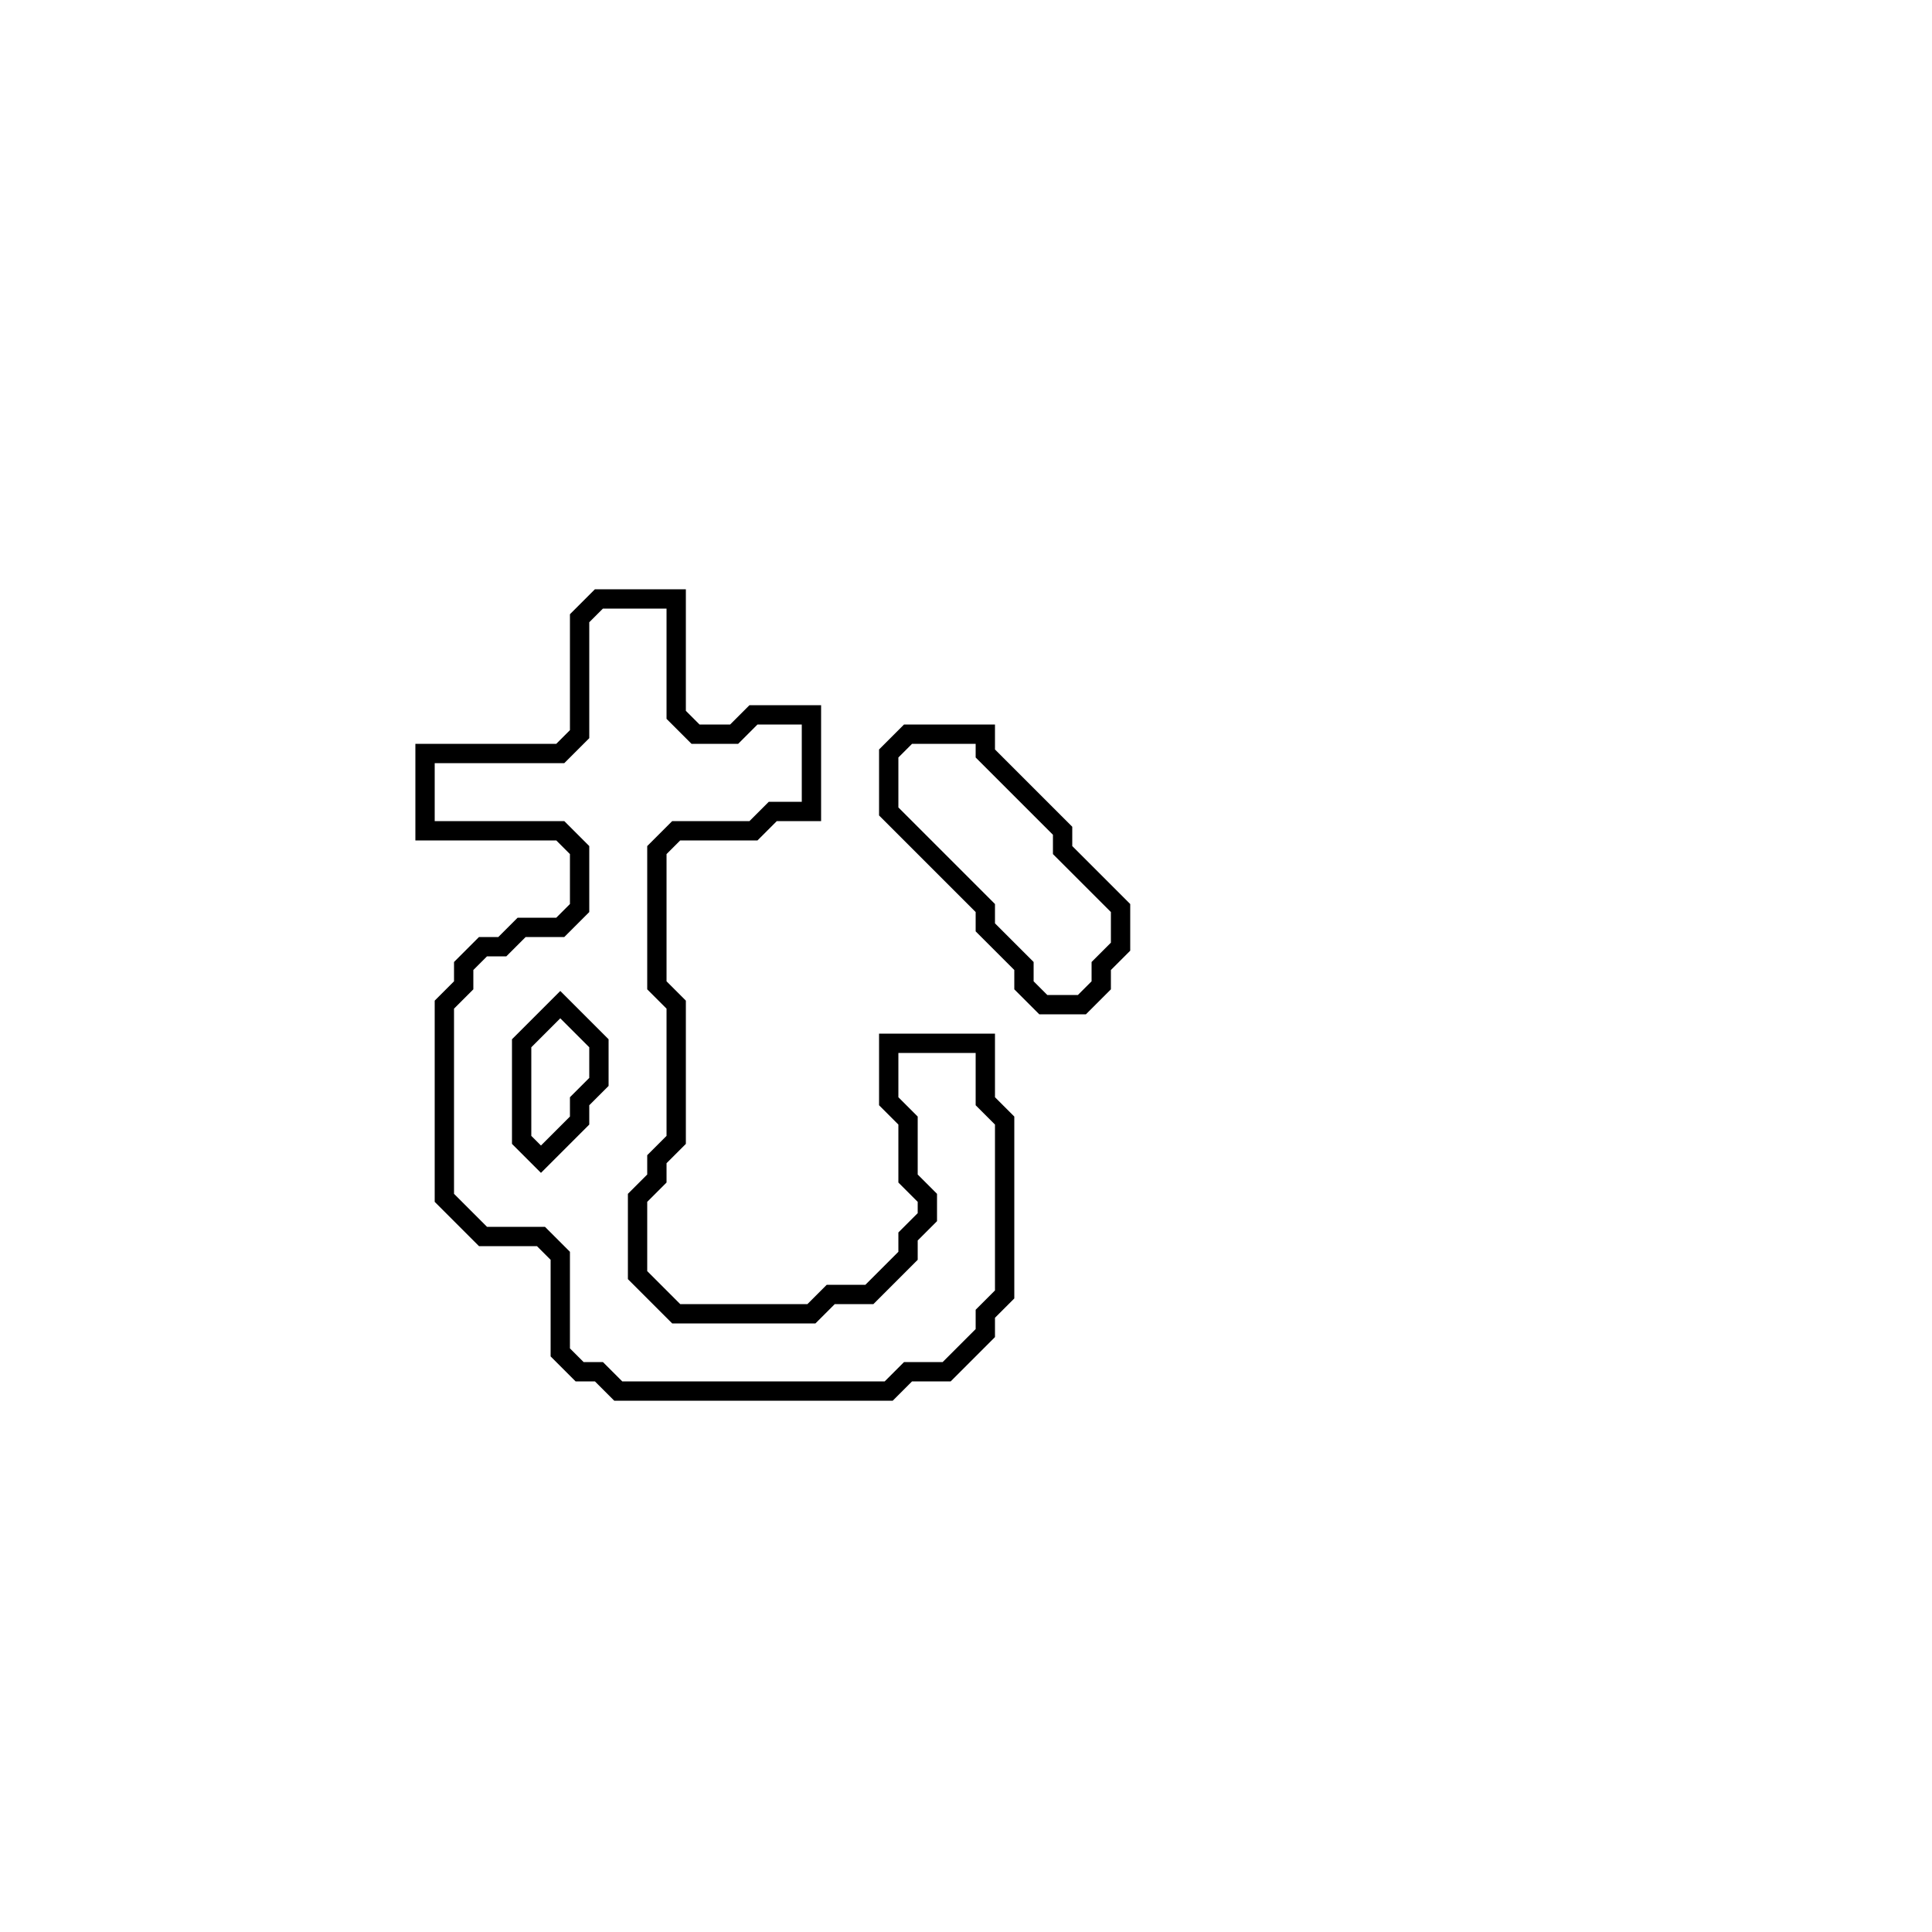 <?xml version="1.0" encoding="utf-8" ?>
<svg baseProfile="full" height="100" version="1.1" width="100" xmlns="http://www.w3.org/2000/svg" xmlns:ev="http://www.w3.org/2001/xml-events" xmlns:xlink="http://www.w3.org/1999/xlink"><defs /><polygon fill="none" id="1" points="47,38 46,39 46,42 51,47 51,48 53,50 53,51 54,52 56,52 57,51 57,50 58,49 58,47 55,44 55,43 51,39 51,38" stroke="black" stroke-width="1" /><polygon fill="none" id="2" points="31,31 30,32 30,38 29,39 22,39 22,43 29,43 30,44 30,47 29,48 27,48 26,49 25,49 24,50 24,51 23,52 23,62 25,64 28,64 29,65 29,70 30,71 31,71 32,72 46,72 47,71 49,71 51,69 51,68 52,67 52,58 51,57 51,54 46,54 46,57 47,58 47,61 48,62 48,63 47,64 47,65 45,67 43,67 42,68 35,68 33,66 33,62 34,61 34,60 35,59 35,52 34,51 34,44 35,43 39,43 40,42 42,42 42,37 39,37 38,38 36,38 35,37 35,31" stroke="black" stroke-width="1" /><polygon fill="none" id="3" points="29,52 31,54 31,56 30,57 30,58 28,60 27,59 27,54" stroke="black" stroke-width="1" /></svg>